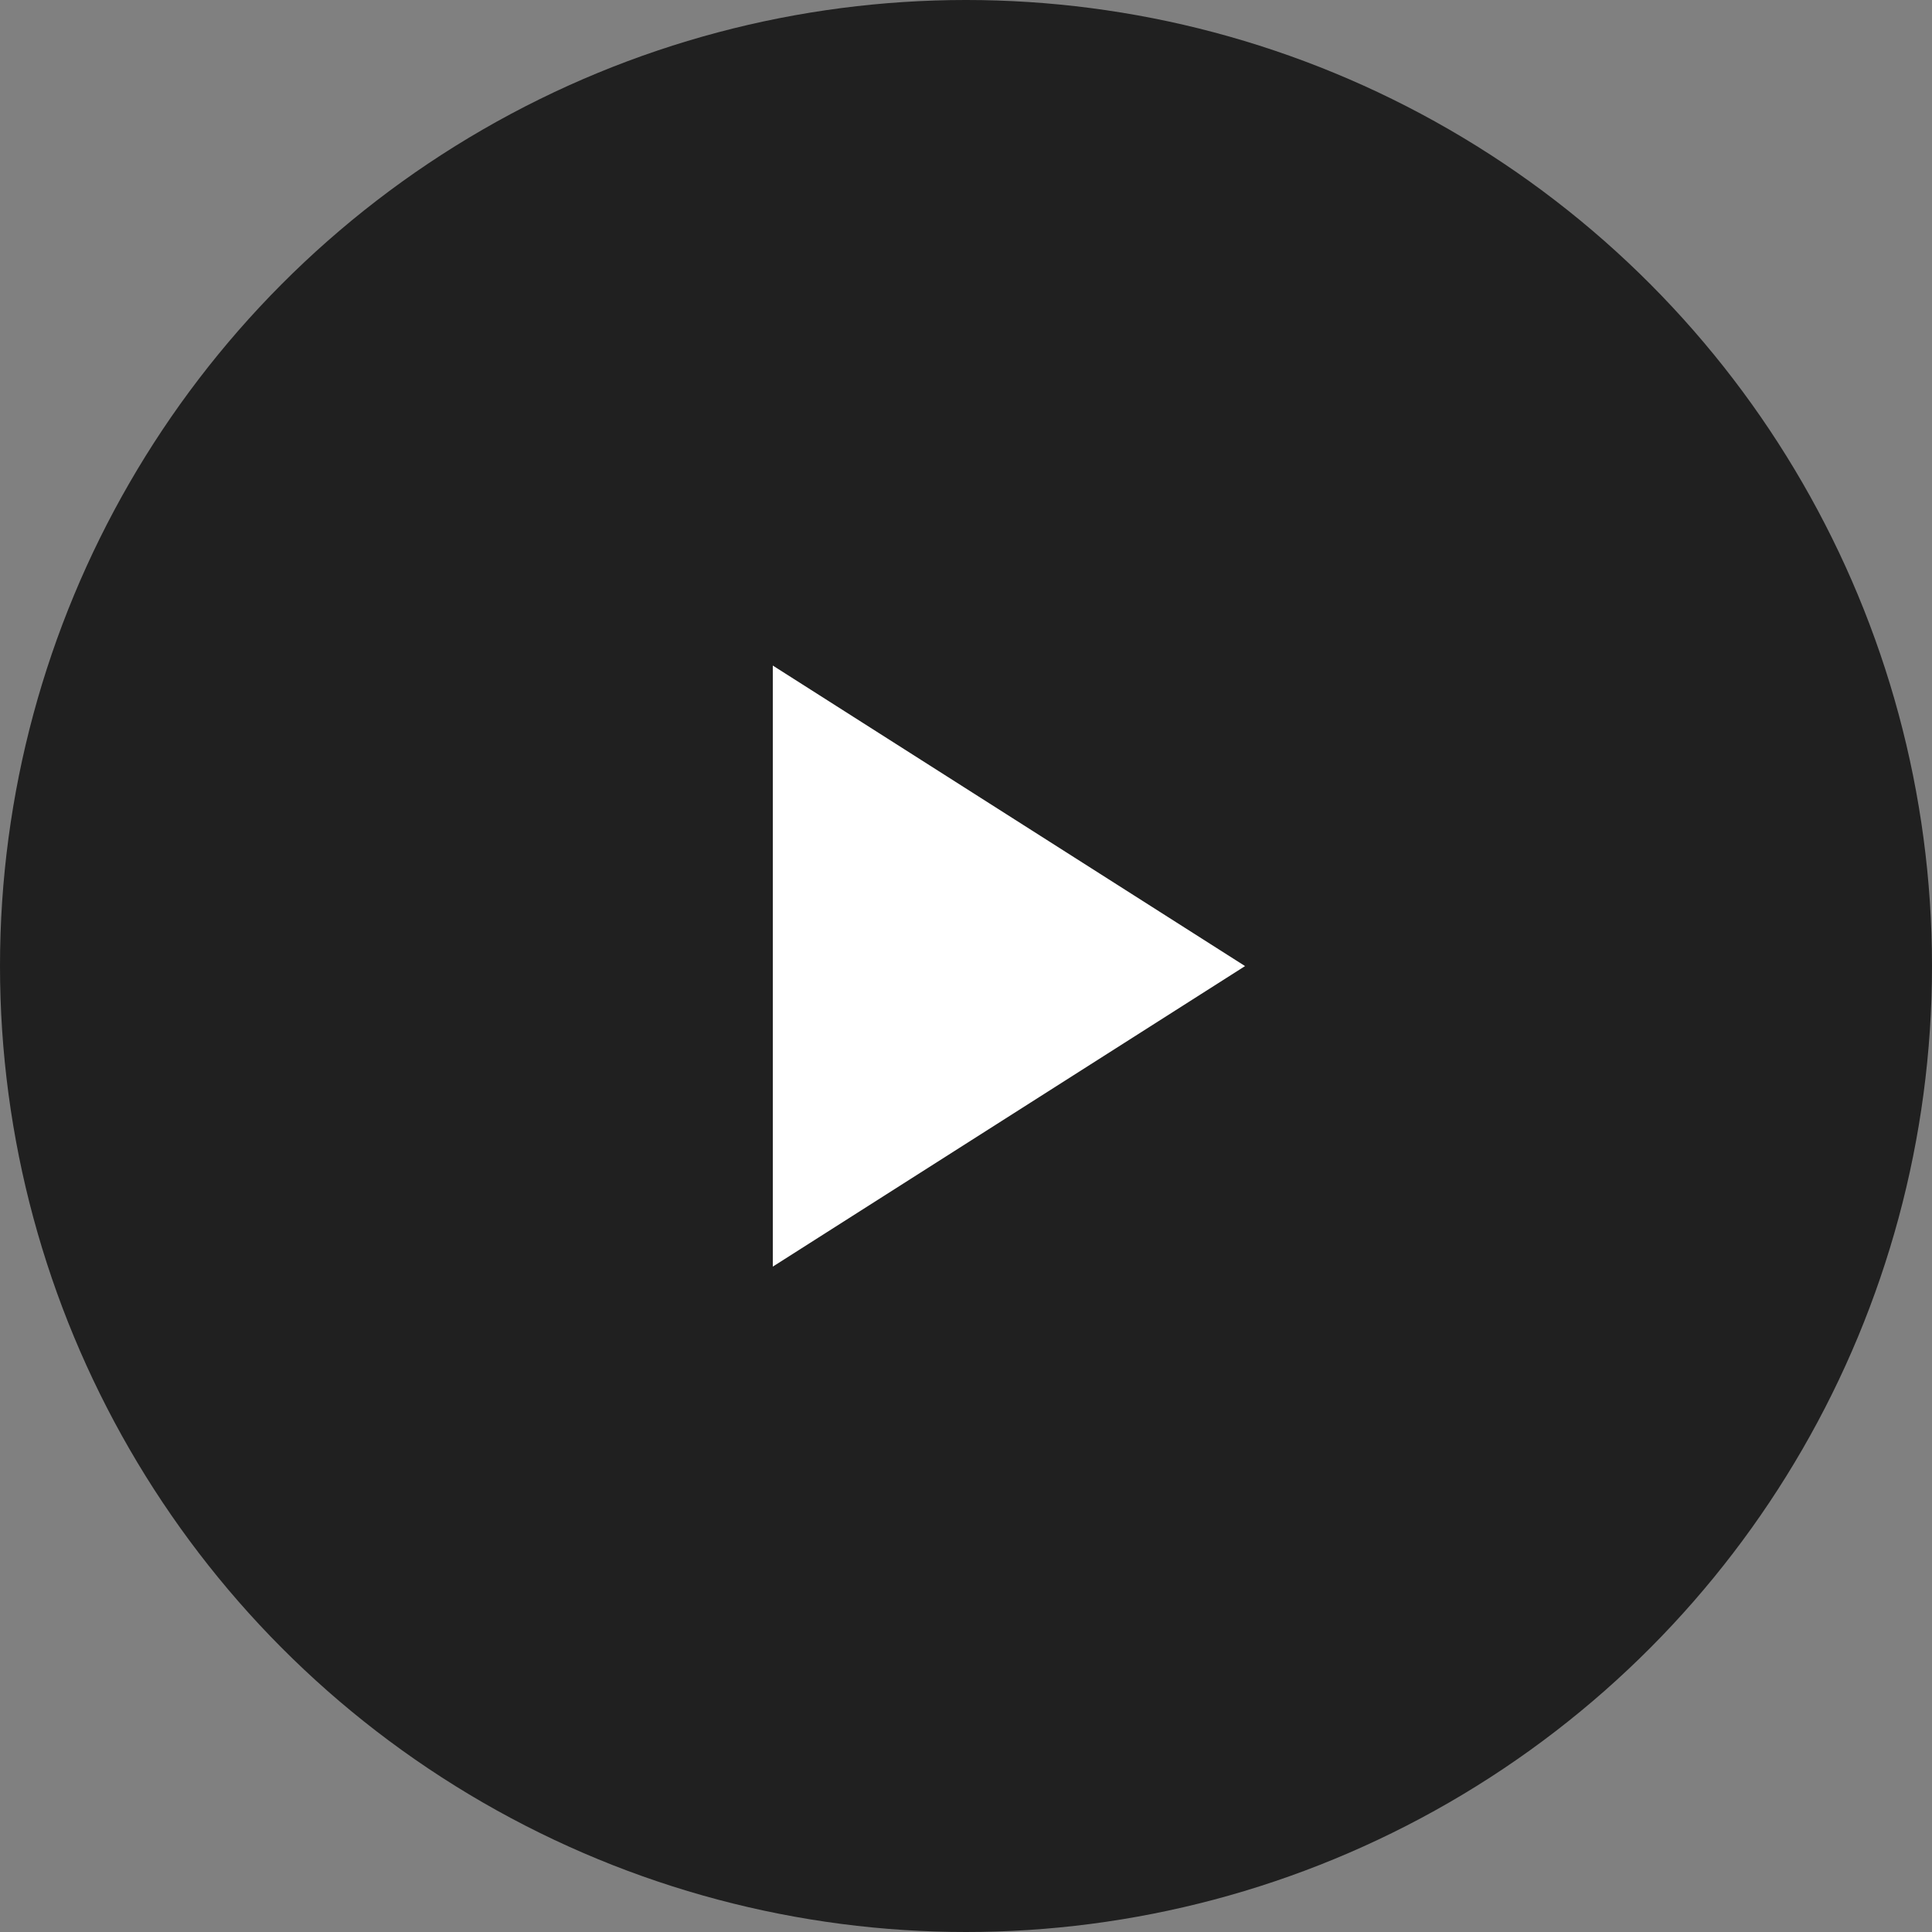 <svg xmlns="http://www.w3.org/2000/svg" viewBox="0 0 45 45"><rect x="0" y="0" width="45" height="45" fill="#808080" stroke="none"/><title>play the movie</title><g opacity="0.75"><circle cx="22.5" cy="22.5" r="22.5" opacity="1"></circle></g><path d="M7,0l7,11H0Z" transform="translate(29 15.502) rotate(90)" fill="#fff"></path></svg>